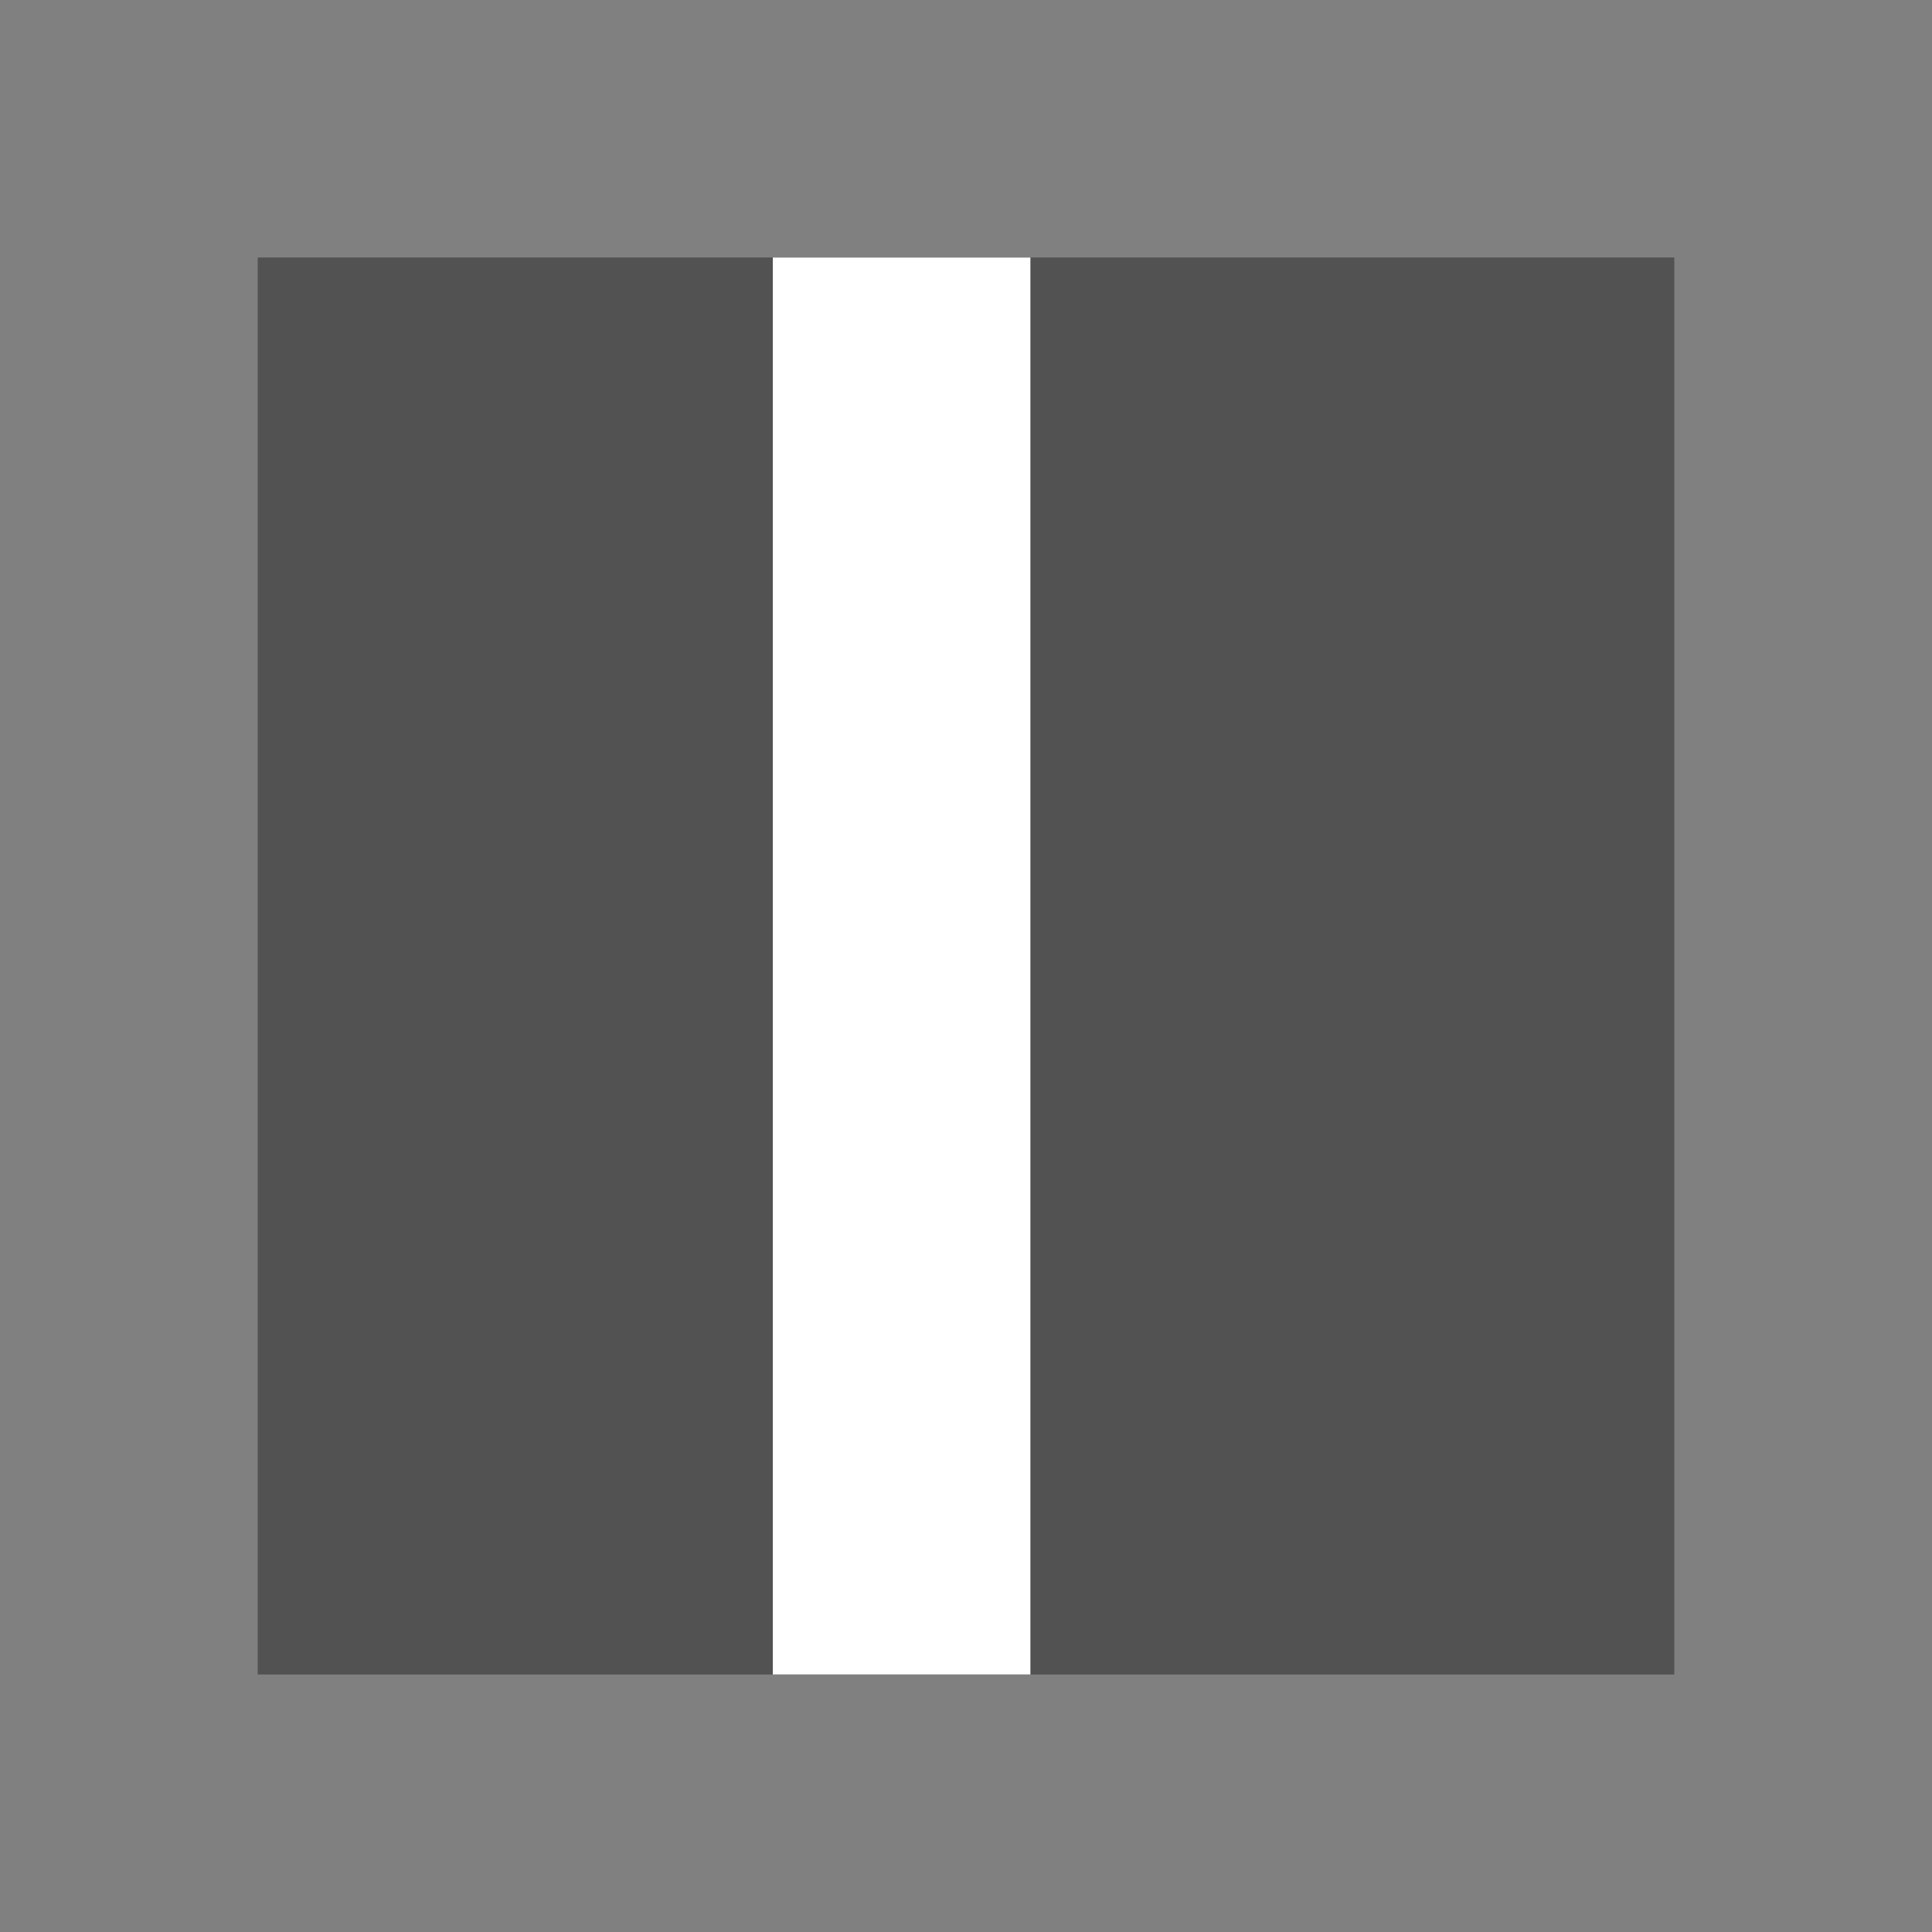 <svg height="15" width="15" xmlns="http://www.w3.org/2000/svg"><rect width="100%" height="100%" fill="#333333" stroke="none"/><g transform="rotate(-90)"><path d="m-13 2h11v11h-11z" fill="#808080" opacity=".4"/><path d="m-15 6h15v2h-15z" fill="#fff"/><g fill="#808080"><path d="m-15 0h15v2h-15z"/><path d="m-15 13h15v2h-15z"/></g></g><path d="m0 15h15v-15h-15zm2-2v-11h11v11z" fill="#808080"/></svg>
